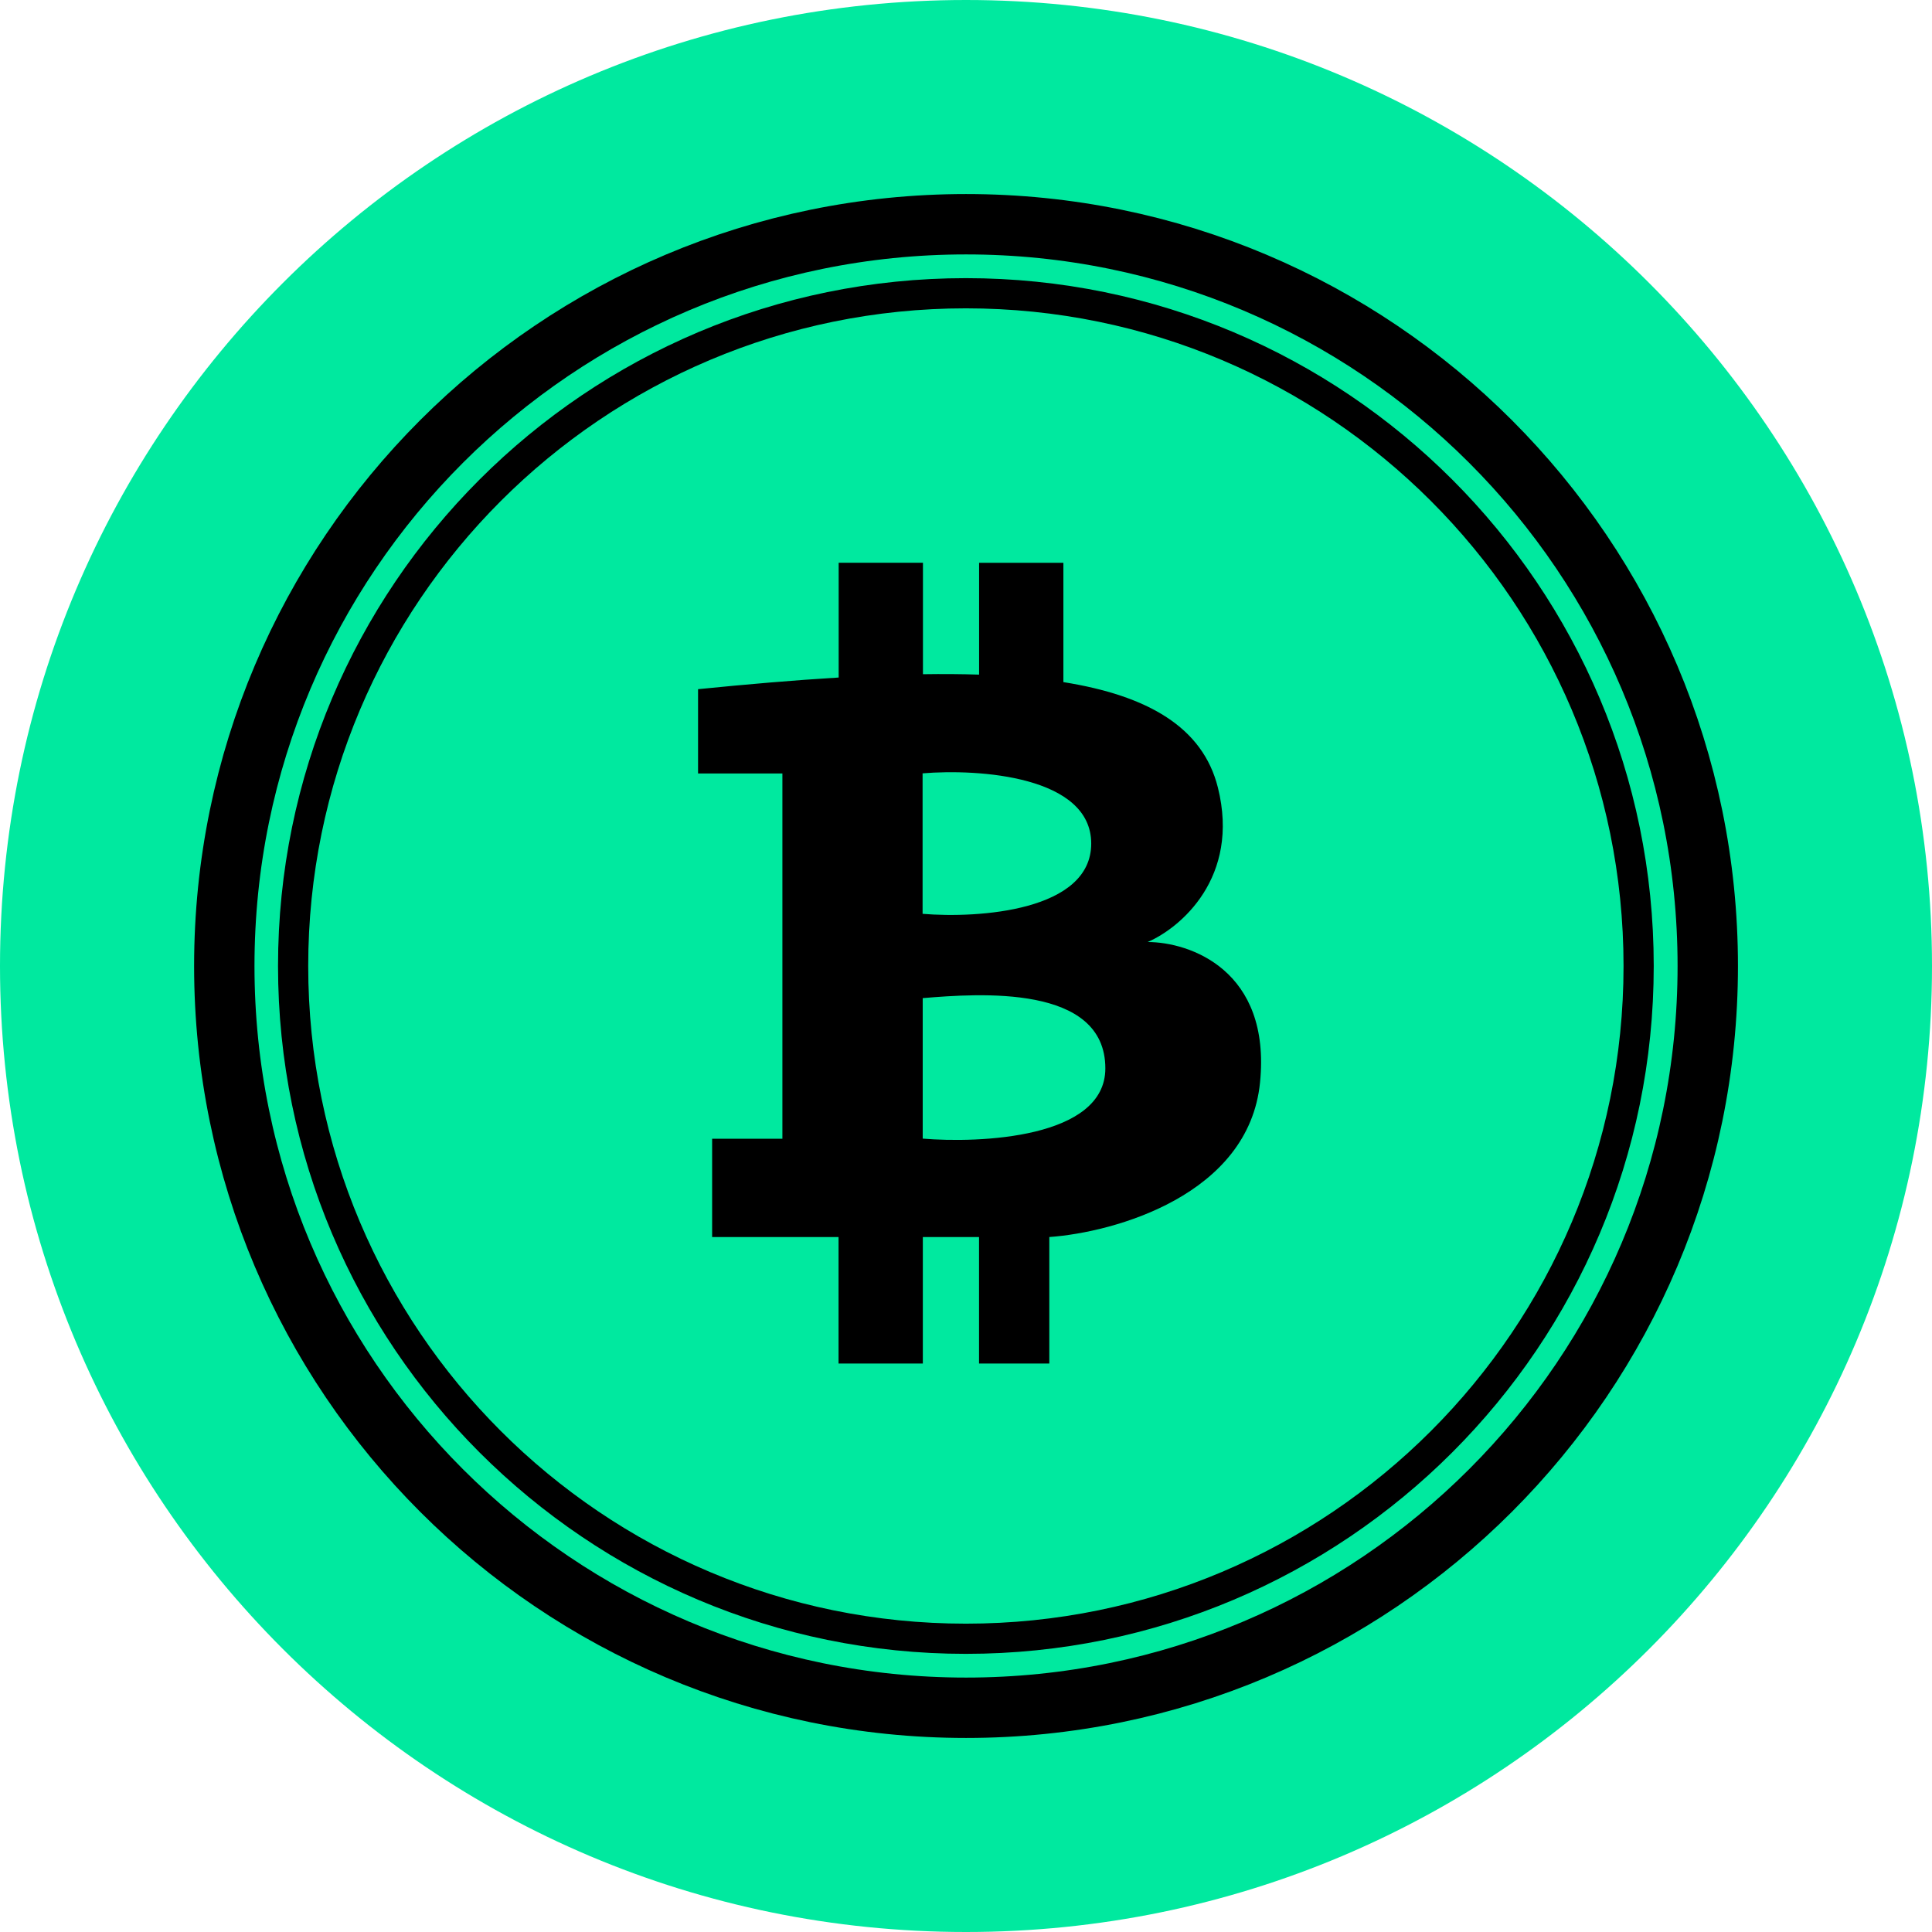 <svg width="32" height="32" viewBox="0 0 32 32" fill="none" xmlns="http://www.w3.org/2000/svg"><g clip-path="url(#clip0_2351_779)"><path d="M16 32C24.837 32 32 24.837 32 16C32 7.163 24.837 0 16 0C7.163 0 0 7.163 0 16C0 24.837 7.163 32 16 32Z" fill="#00E99F"/><path d="M16.001 28.286C22.786 28.286 28.286 22.785 28.286 16C28.286 9.215 22.786 3.714 16.001 3.714C9.215 3.714 3.715 9.215 3.715 16C3.715 22.785 9.215 28.286 16.001 28.286Z" stroke="black"/><path d="M27.141 16C27.141 22.154 22.152 27.143 15.998 27.143C9.844 27.143 4.855 22.154 4.855 16C4.855 9.846 9.844 4.857 15.998 4.857C22.152 4.857 27.141 9.846 27.141 16Z" stroke="black" stroke-width="0.5"/><path fill-rule="evenodd" clip-rule="evenodd" d="M16.217 11.174C15.92 11.164 15.61 11.162 15.287 11.167V9.321H13.891V11.222C13.158 11.266 12.379 11.333 11.562 11.415V12.811H12.959V18.861H11.795V20.489H13.889V22.584H15.285V20.489H16.216V22.584H17.38V20.489C18.465 20.412 20.684 19.791 20.87 17.93C21.056 16.069 19.706 15.603 19.008 15.603C19.551 15.37 20.544 14.533 20.172 13.044C19.922 12.043 19.007 11.52 17.613 11.298V9.322H16.217V11.174ZM18.074 13.972C18.074 12.855 16.212 12.731 15.281 12.809V15.136C16.212 15.213 18.074 15.089 18.074 13.972ZM15.283 16.532V18.859C16.213 18.937 18.308 18.859 18.308 17.696C18.308 16.299 16.213 16.455 15.283 16.532Z" fill="black"/></g><defs><clipPath id="clip0_2351_779"><rect width="32" height="32" fill="white"/></clipPath></defs></svg>